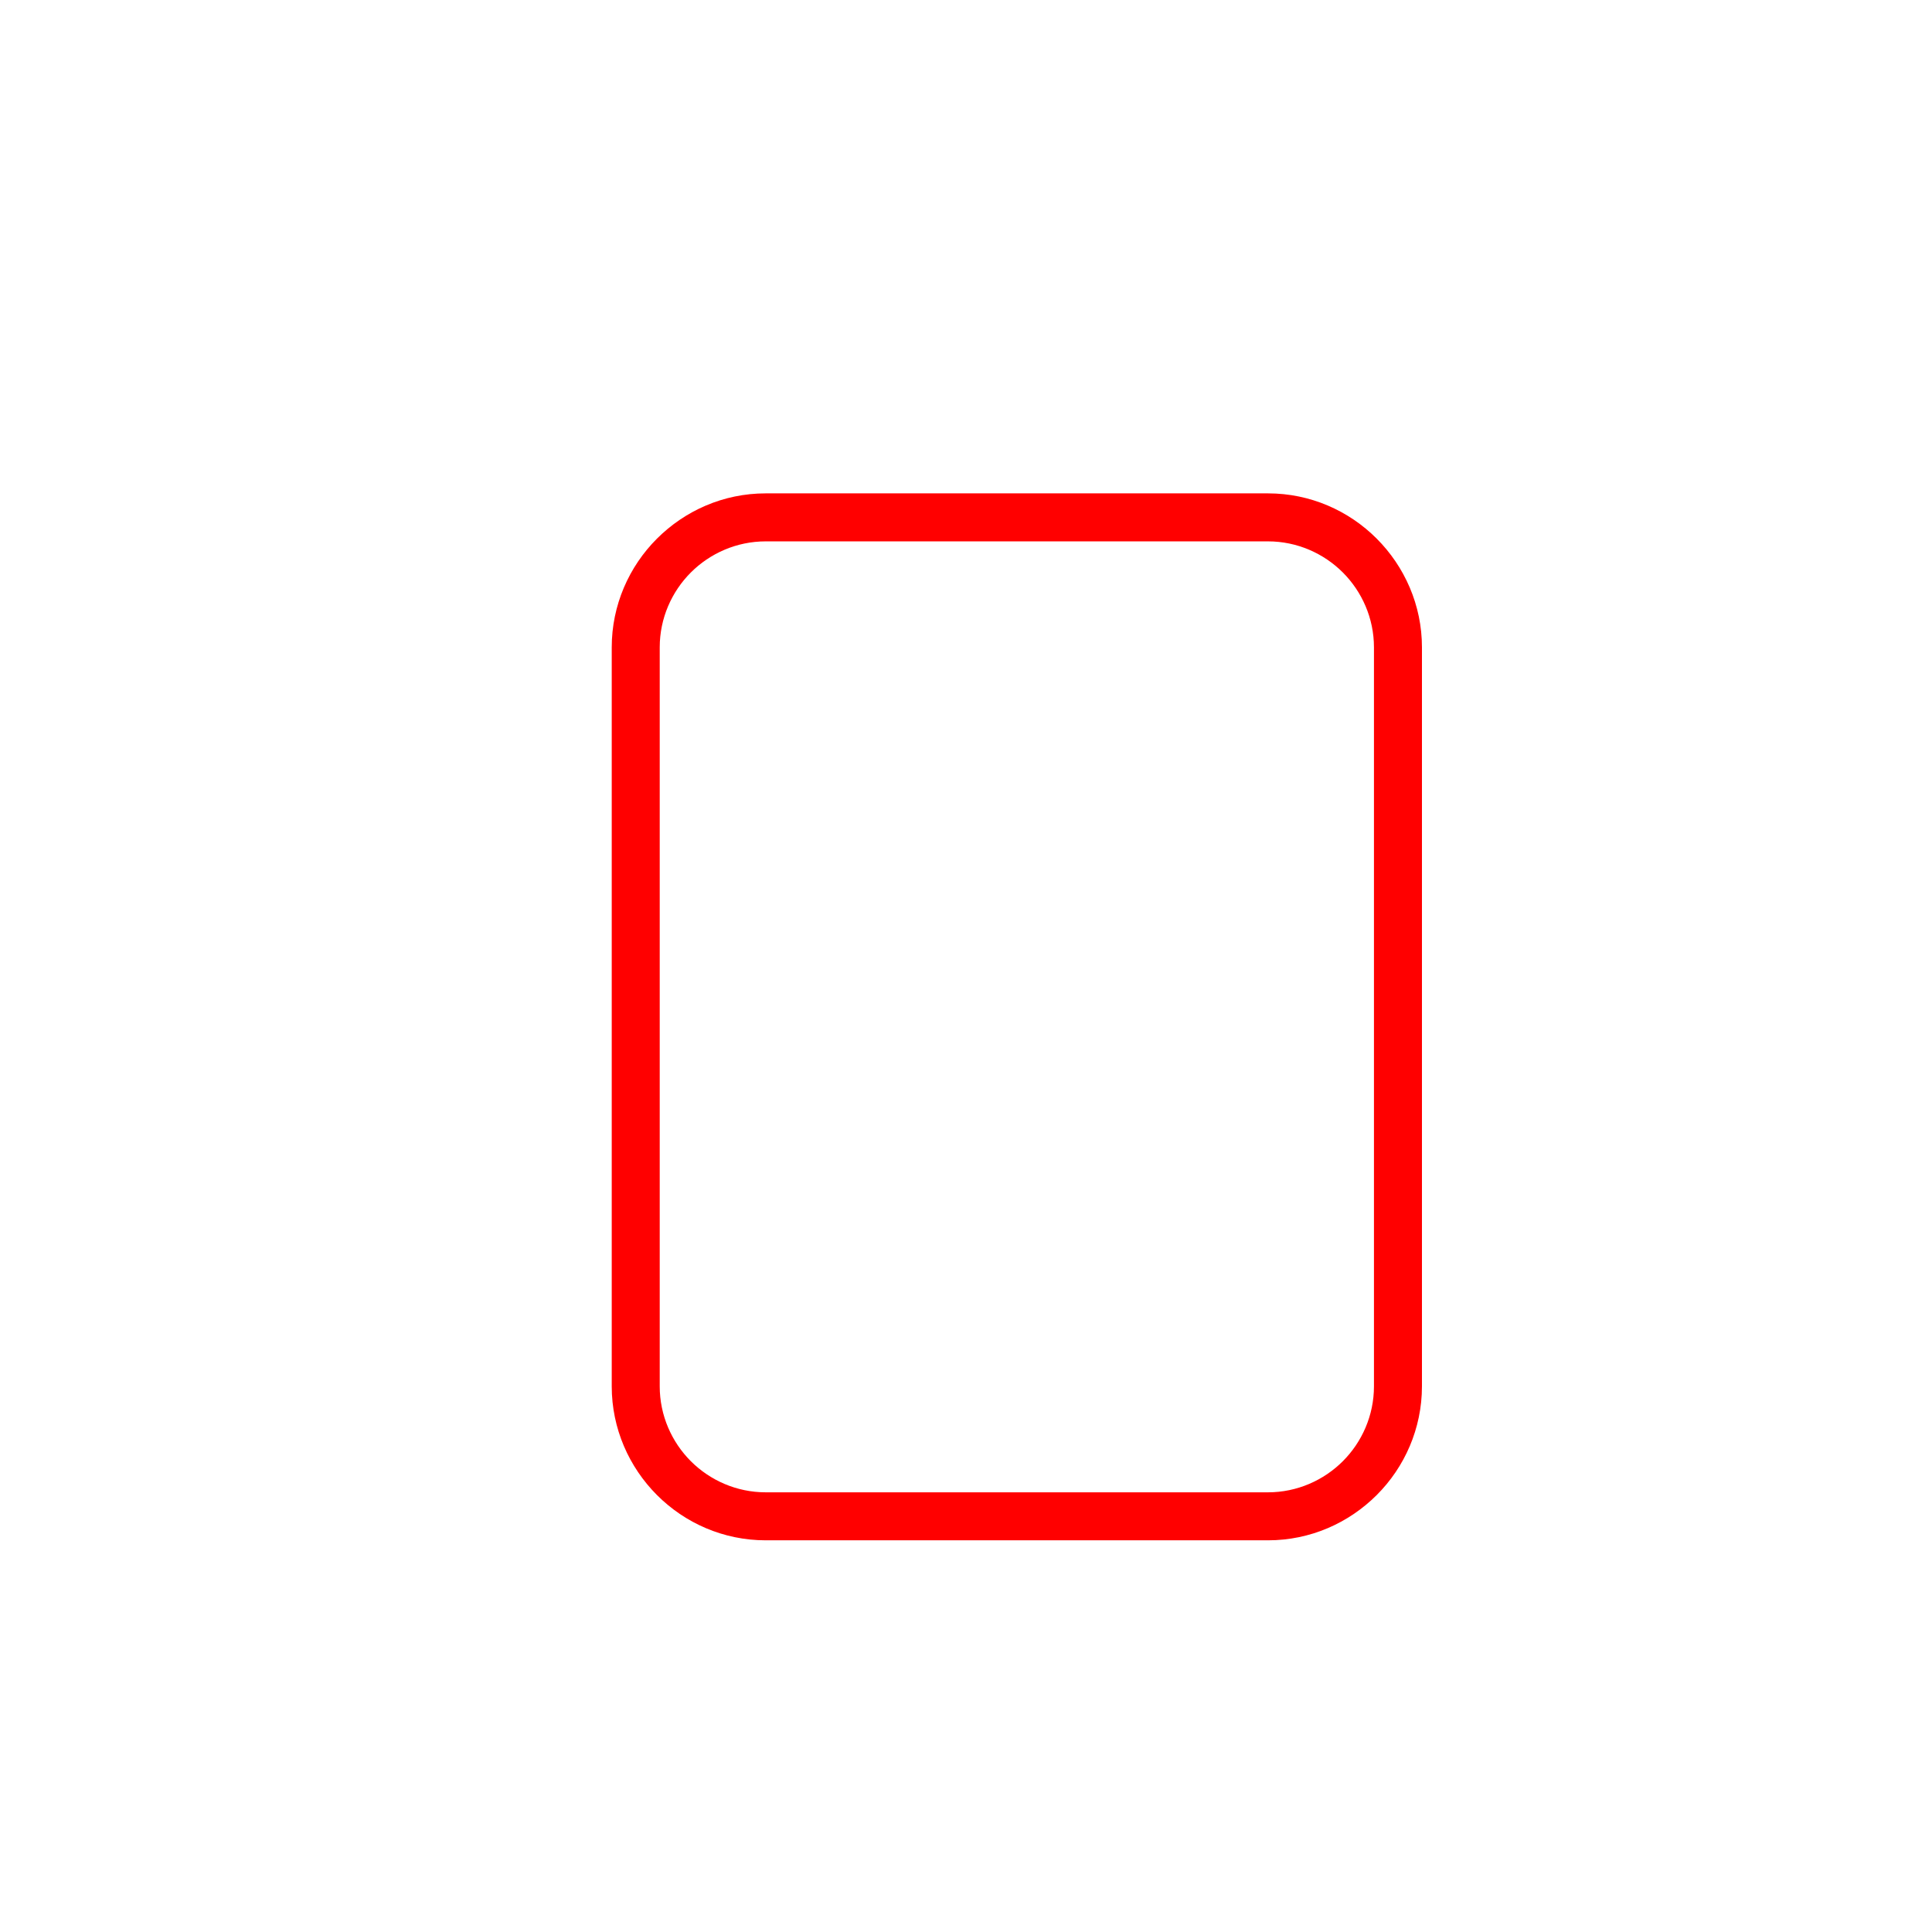 <svg xmlns="http://www.w3.org/2000/svg" xmlns:xlink="http://www.w3.org/1999/xlink" xml:space="preserve" version="1.1" style="shape-rendering:geometricPrecision;text-rendering:geometricPrecision;image-rendering:optimizeQuality;" viewBox="0 0 95 95" fill="red" x="0px" y="0px" fill-rule="evenodd" clip-rule="evenodd"><defs><style type="text/css">
   

   
  </style></defs><g><path class="fil0" d="M37.65 24.26l24.7 0c2.08,0 3.97,0.85 5.34,2.22 1.38,1.38 2.23,3.28 2.23,5.35l0 36.34c0,2.07 -0.85,3.97 -2.22,5.34 -1.38,1.38 -3.27,2.23 -5.35,2.23l-24.7 0c-2.08,0 -3.97,-0.85 -5.34,-2.22 -1.38,-1.38 -2.23,-3.28 -2.23,-5.35l0 -36.34c0,-2.07 0.85,-3.97 2.22,-5.34 1.38,-1.38 3.27,-2.23 5.35,-2.23zm24.7 2.36l-24.7 0c-1.43,0 -2.74,0.59 -3.68,1.53 -0.94,0.94 -1.53,2.25 -1.53,3.68l0 36.34c0,1.43 0.59,2.74 1.53,3.68 0.94,0.94 2.25,1.53 3.68,1.53l24.7 0c1.43,0 2.74,-0.59 3.68,-1.53 0.94,-0.94 1.53,-2.25 1.53,-3.68l0 -36.34c0,-1.43 -0.59,-2.74 -1.53,-3.68 -0.94,-0.94 -2.25,-1.53 -3.68,-1.53z"/></g></svg>